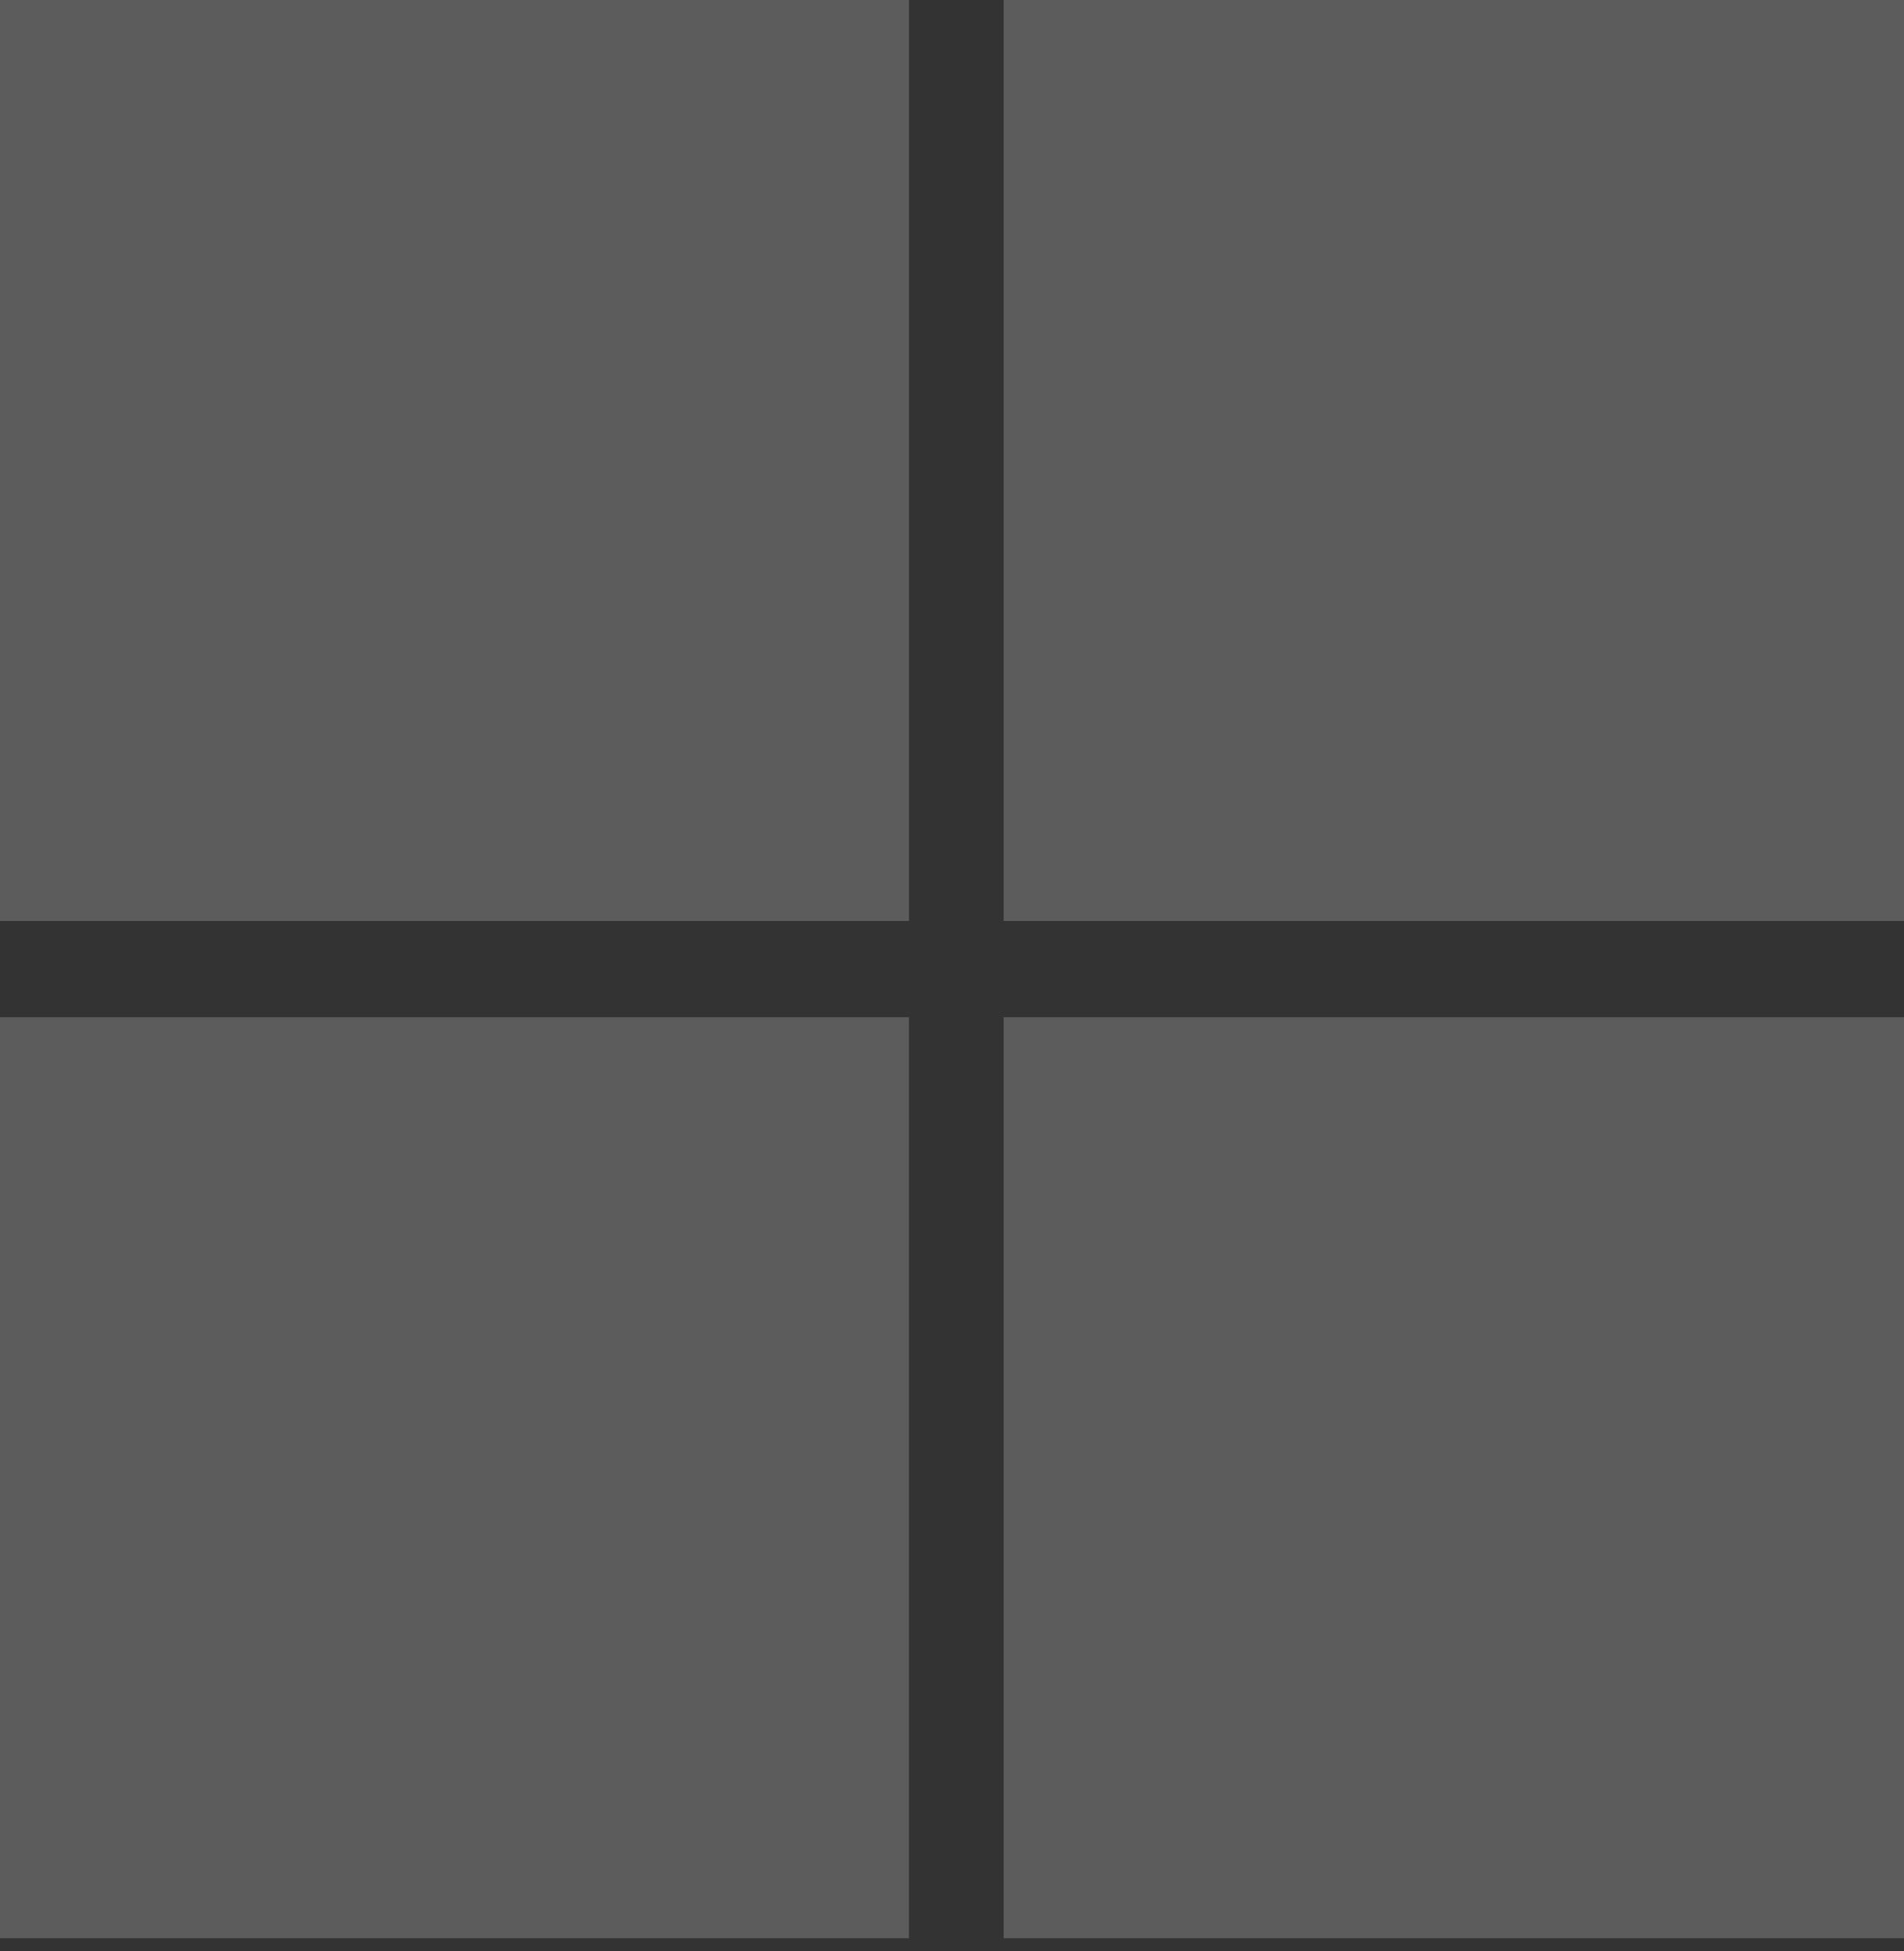 <svg width="41" height="42" viewBox="0 0 41 42" fill="none" xmlns="http://www.w3.org/2000/svg">

<rect x="0" y="0" width="41" height="42" fill="#333333" stroke="none"/>

<path d="M19.574 19.827H0V0H19.574V19.827Z" fill="white" fill-opacity="0.2"/>
<path d="M41.186 19.827H21.612V0H41.186V19.827Z" fill="white" fill-opacity="0.2"/>
<path d="M19.573 41.725H0V21.899H19.573V41.725Z" fill="white" fill-opacity="0.2"/>
<path d="M41.186 41.725H21.612V21.899H41.186V41.725Z" fill="white" fill-opacity="0.2"/>
</svg>
